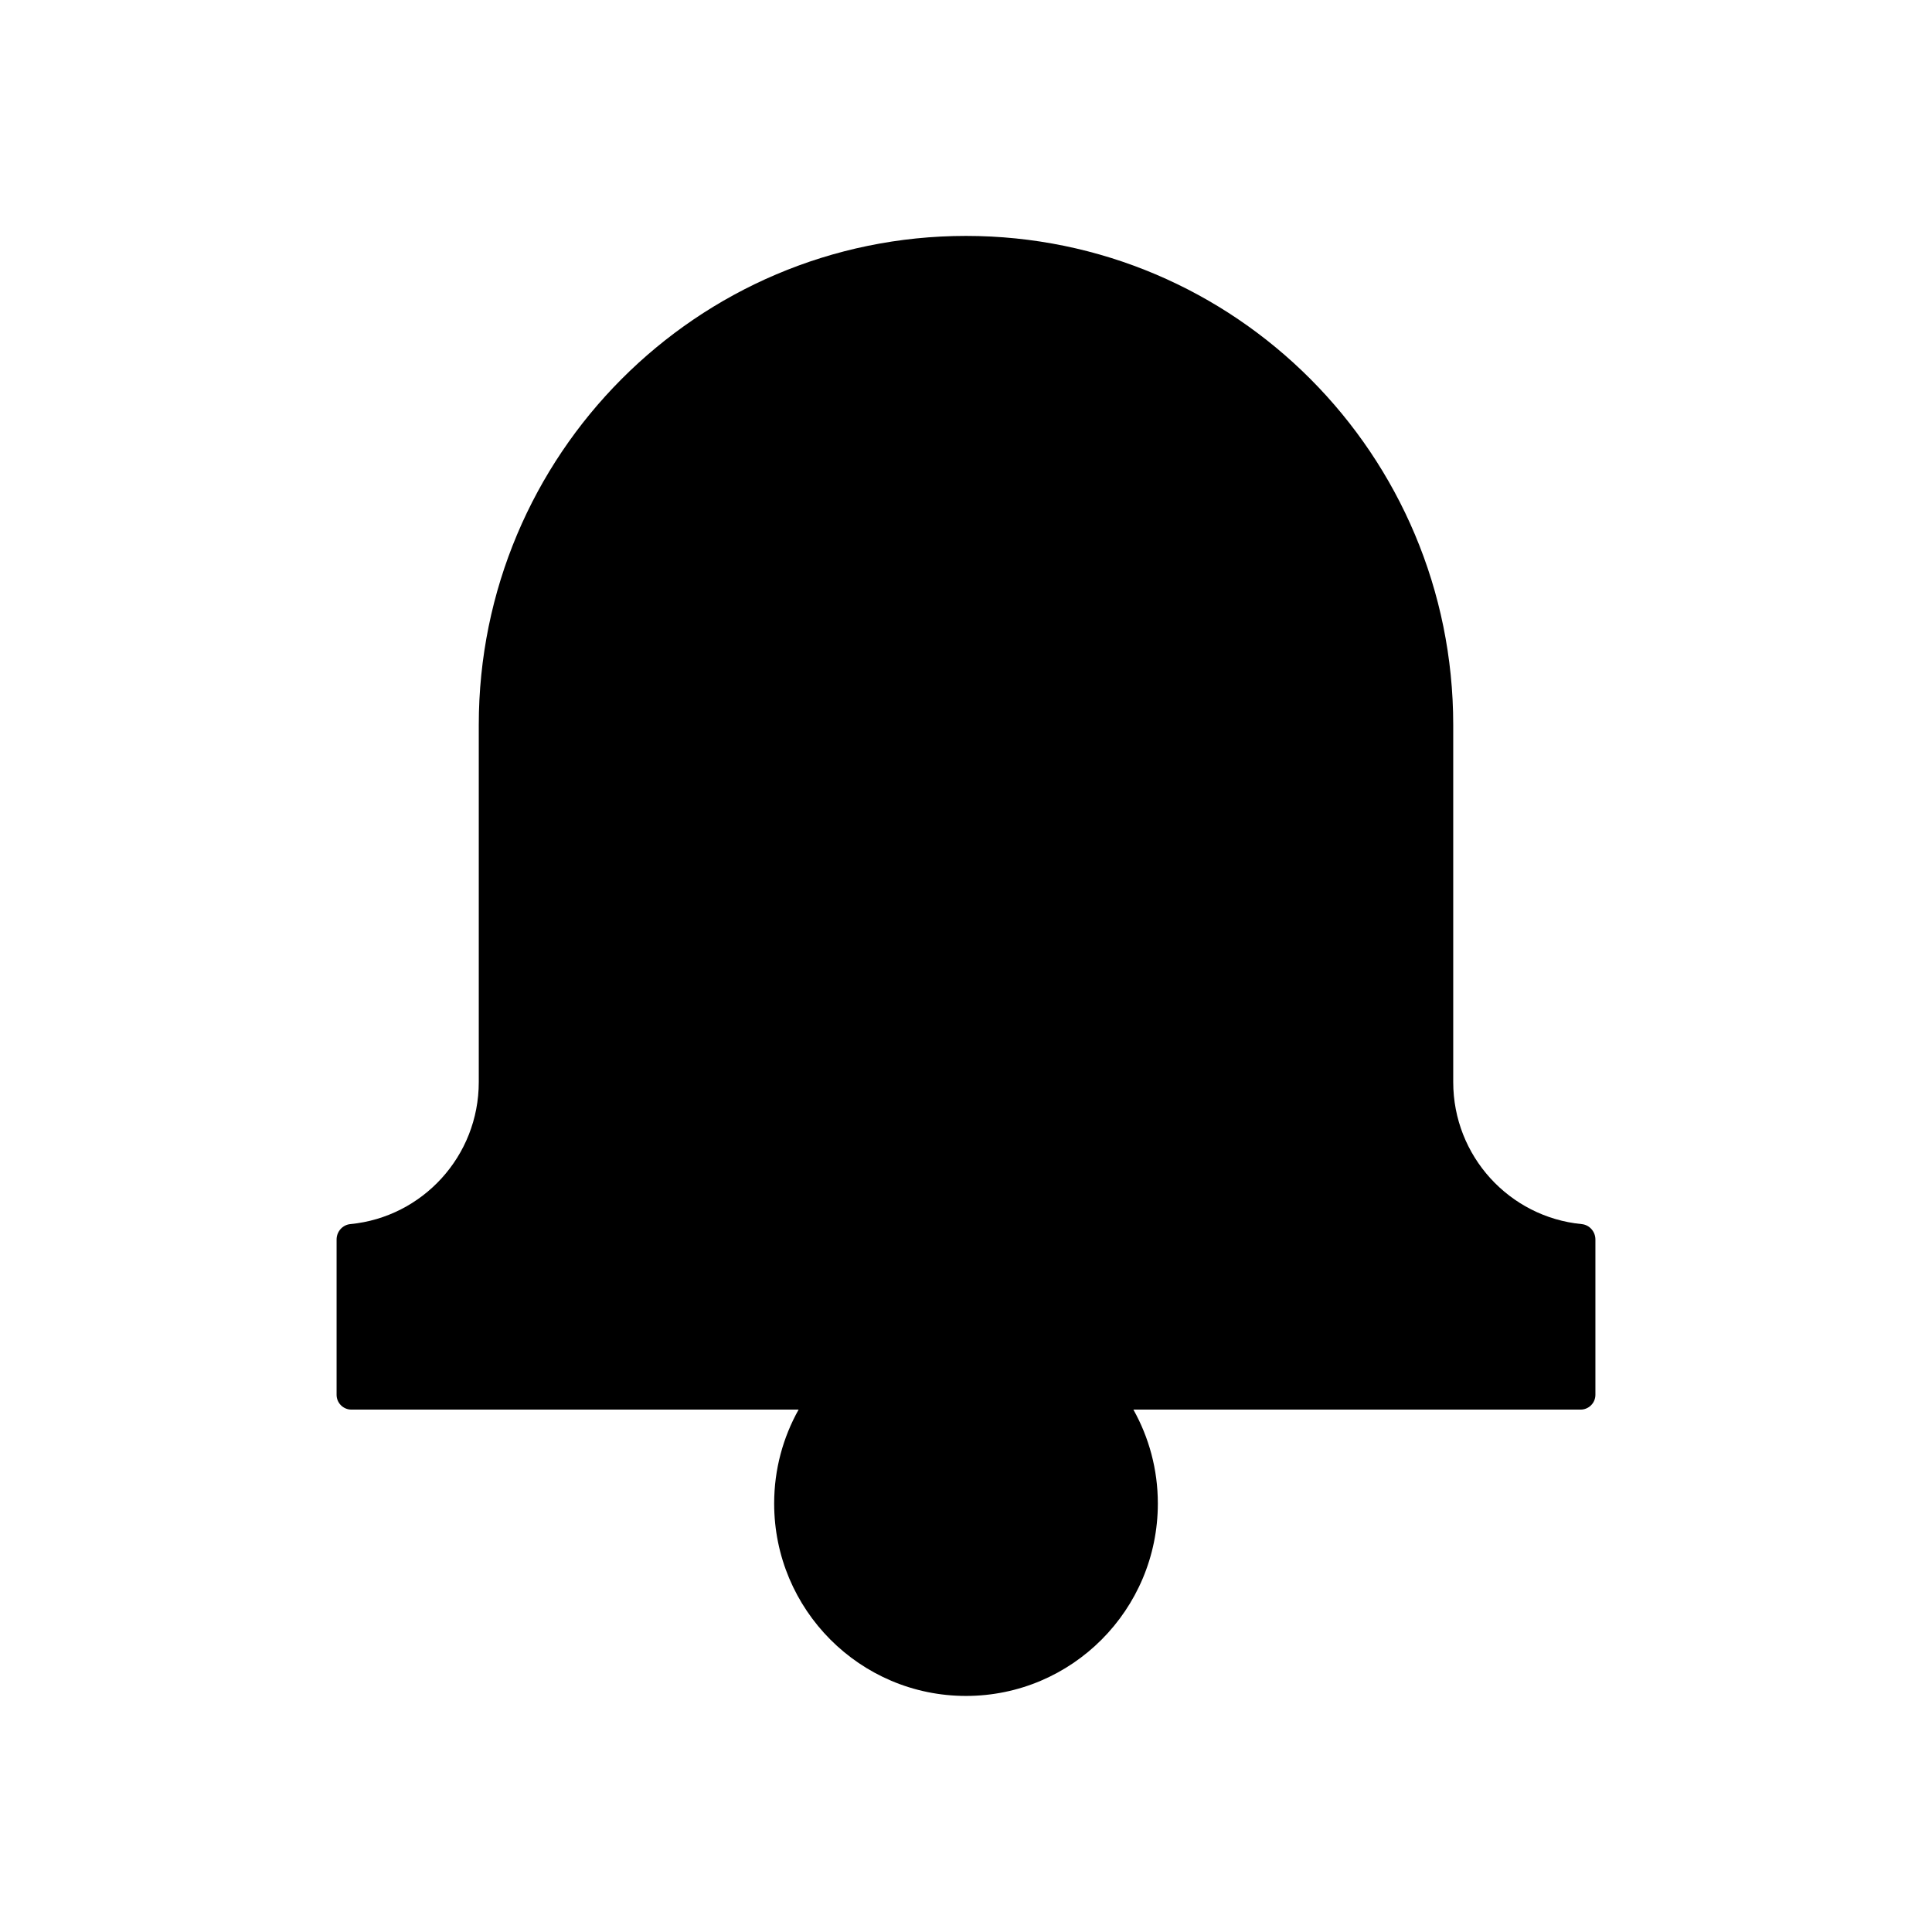 <?xml version="1.0" encoding="UTF-8"?>
<svg id="Layer_1" xmlns="http://www.w3.org/2000/svg" version="1.1" viewBox="0 0 128 128">
  <!-- Generator: Adobe Illustrator 29.3.1, SVG Export Plug-In . SVG Version: 2.1.0 Build 151)  -->
  <defs>
    <style>
      .st0 {
        fill-rule: evenodd;
      }
    </style>
  </defs>
  <path class="st0" d="M104.79,81.1c-4.78-.46-8.51-4.5-8.51-9.41v-23.66c0-17.9-14.45-32.4-32.28-32.4S31.72,30.14,31.72,48.03v23.66c0,4.91-3.73,8.95-8.51,9.41-.52.05-.91.5-.91,1.02v10.29c0,.54.44.98.98.98h29.63c-1.03,1.84-1.62,3.96-1.62,6.22,0,7.04,5.69,12.75,12.71,12.75s12.71-5.71,12.71-12.75c0-2.26-.59-4.38-1.62-6.22h29.63c.54,0,.98-.44.98-.98v-10.29c0-.52-.39-.97-.91-1.02Z"/>
</svg>